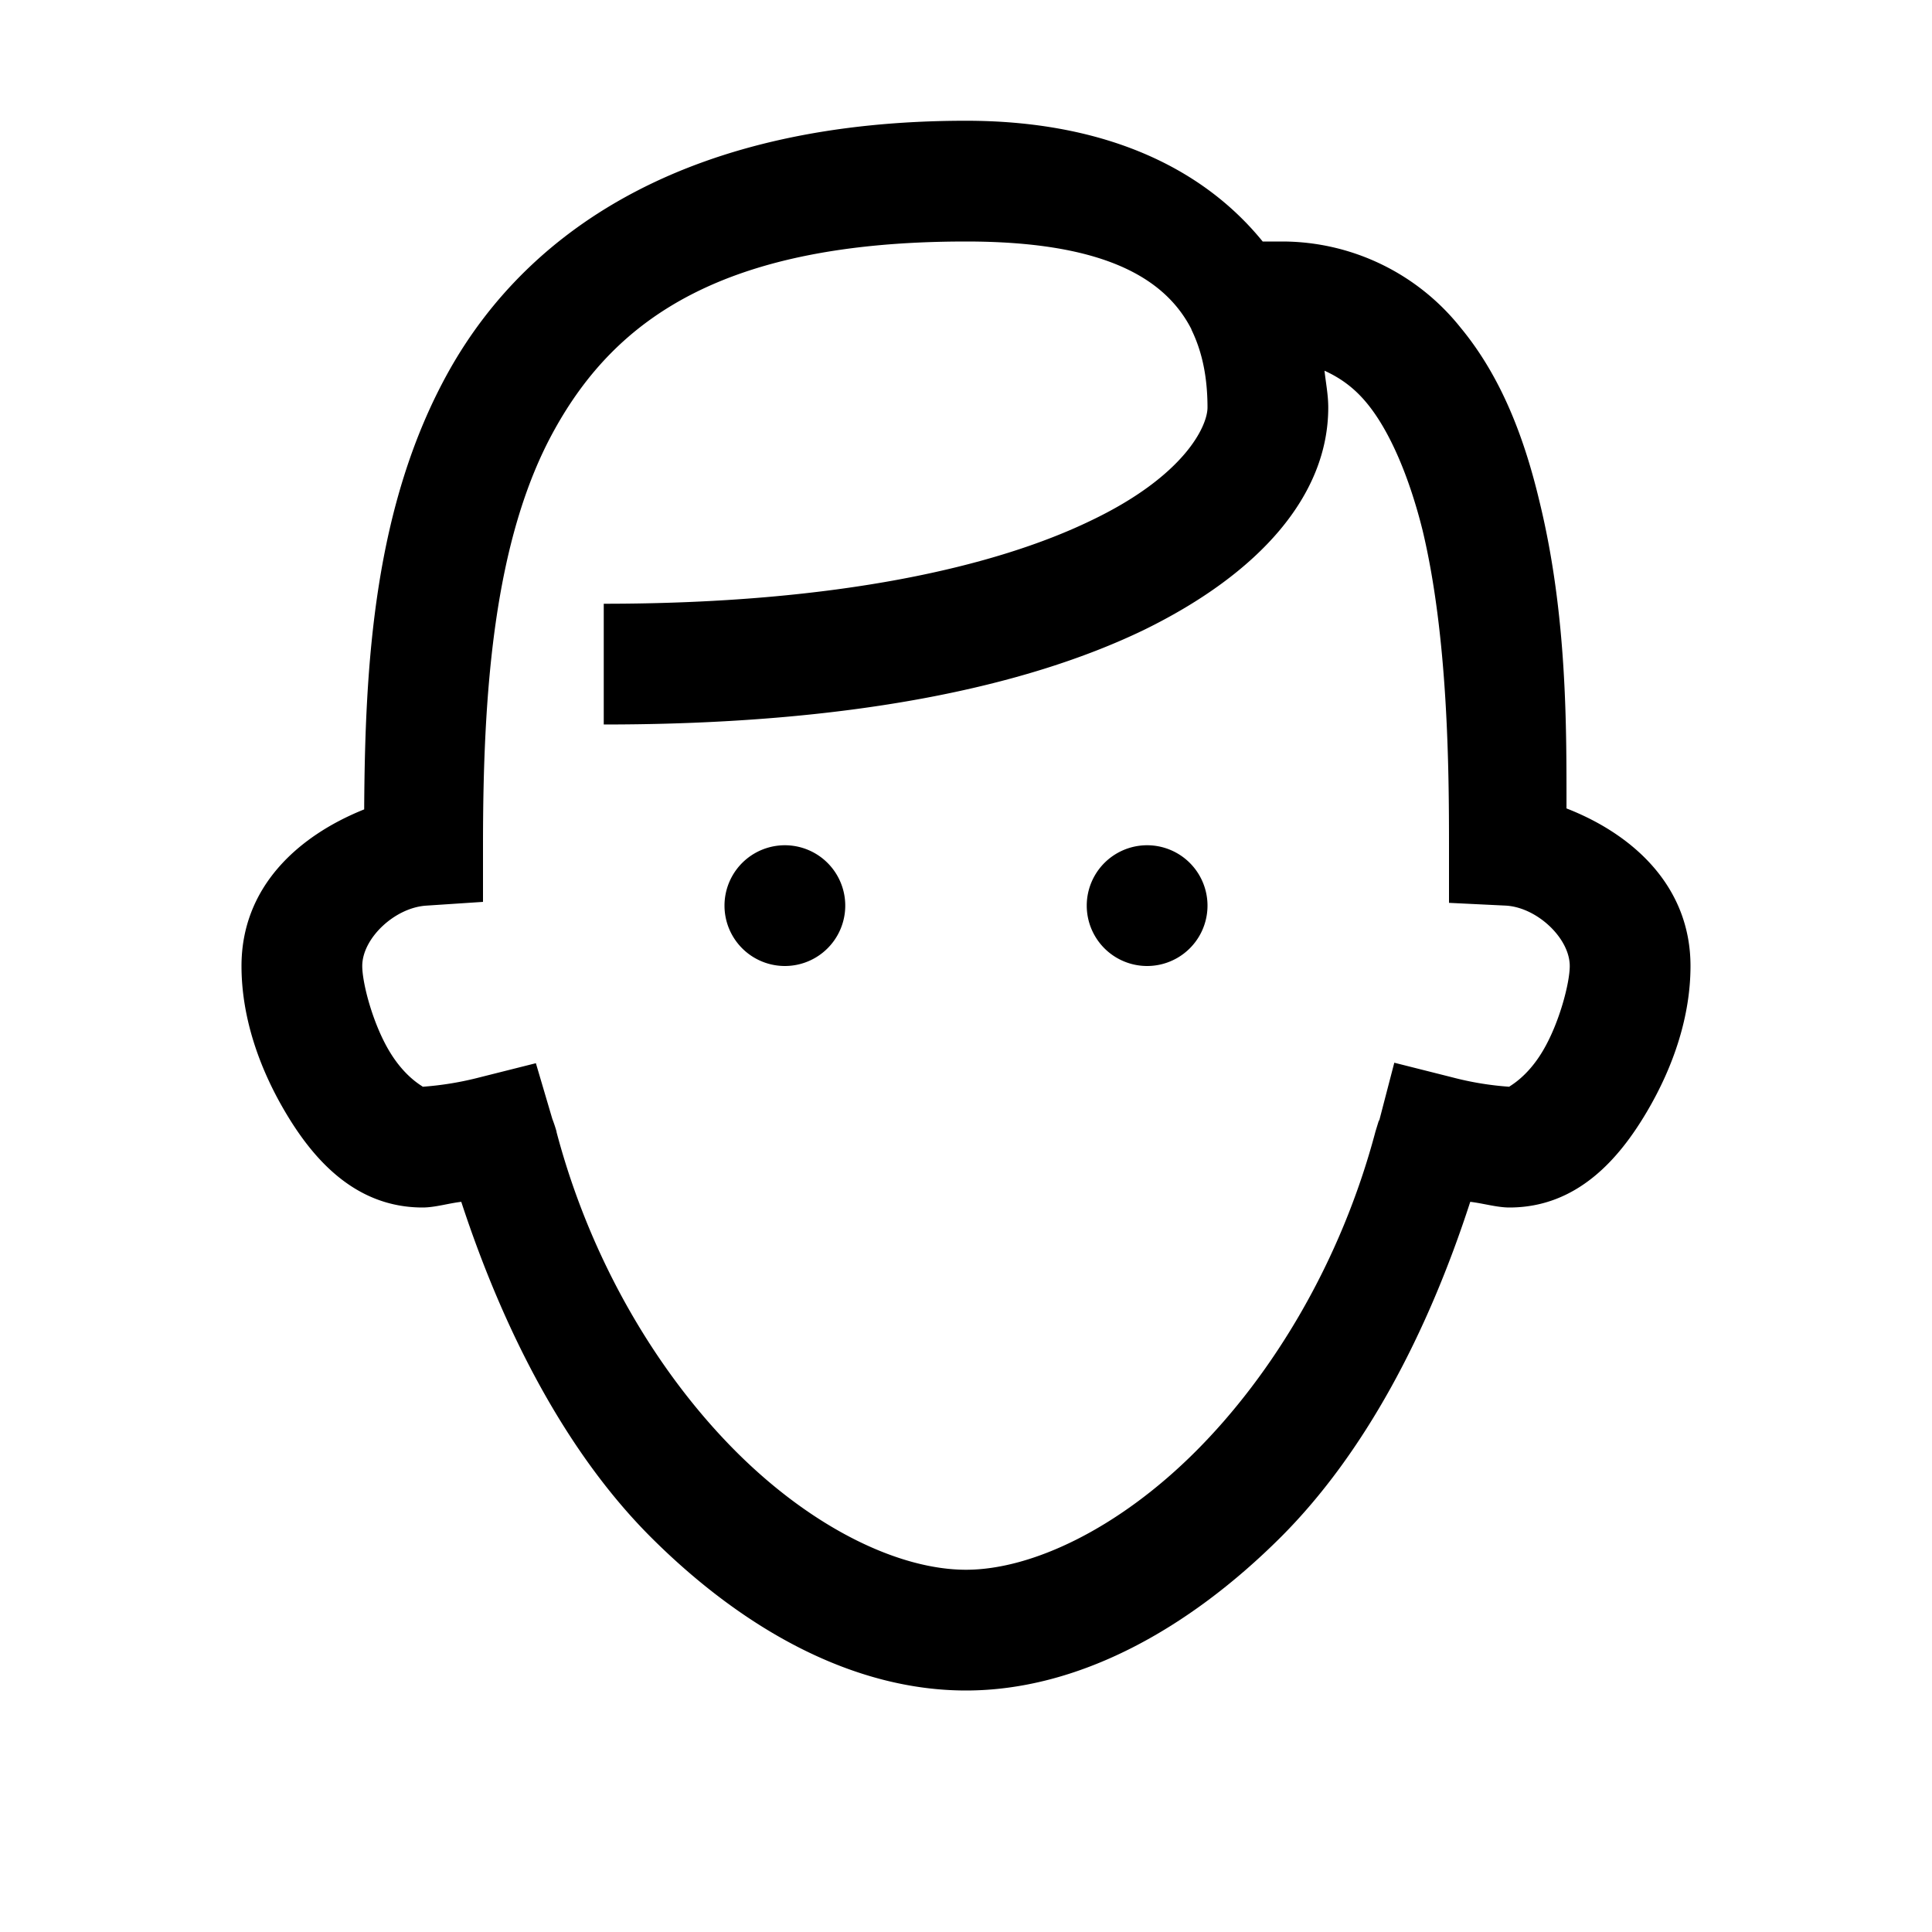 <svg xmlns="http://www.w3.org/2000/svg" viewBox="0 0 16 16"><path d="M8 1c-2.242 0-3.602.86-4.281 2.07-.625 1.118-.696 2.438-.703 3.633C2.46 6.926 2 7.352 2 8c0 .41.137.828.363 1.21.227.384.575.79 1.137.79.102 0 .215-.035.32-.047.356 1.086.875 2.082 1.57 2.777C6.165 13.504 7.075 14 8 14c.922 0 1.836-.5 2.61-1.273.695-.696 1.214-1.688 1.566-2.774.105.012.222.047.324.047.563 0 .91-.406 1.137-.79.226-.382.363-.8.363-1.21 0-.652-.465-1.086-1.027-1.305 0-.66.007-1.597-.223-2.539-.125-.527-.316-1.035-.656-1.445A1.89 1.89 0 0 0 10.625 2h-.168C9.937 1.36 9.102 1 8 1zm0 1c1.094 0 1.637.277 1.867.727 0 0-.004 0 0 0v.003c.082.168.133.375.133.645 0 .152-.188.566-.969.938C8.254 4.688 6.95 5 5 5v1c2.05 0 3.496-.313 4.469-.781C10.438 4.746 11 4.098 11 3.375c0-.105-.02-.203-.031-.305.129.059.246.14.355.274.188.23.348.61.457 1.047C11.992 5.273 12 6.363 12 7v.477l.473.023c.257.016.527.27.527.5 0 .14-.086.473-.223.703-.136.23-.289.297-.277.297a2.55 2.55 0 0 1-.473-.078l-.48-.121-.125.48c0-.015-.008.016-.031.09-.286 1.078-.848 2.008-1.489 2.649-.64.64-1.359.98-1.902.98-.547 0-1.262-.336-1.906-.98-.64-.641-1.2-1.567-1.485-2.645v-.004a1.164 1.164 0 0 0-.035-.105l-.136-.461-.465.117A2.64 2.64 0 0 1 3.5 9c.012 0-.14-.066-.277-.297C3.086 8.473 3 8.141 3 8c0-.23.27-.484.531-.5L4 7.469V7c0-1.234.082-2.527.594-3.445C5.102 2.64 5.992 2 8 2zM6.5 7a.499.499 0 1 0 0 1 .499.499 0 1 0 0-1zm3 0a.499.499 0 1 0 0 1 .499.499 0 1 0 0-1z"/></svg>
